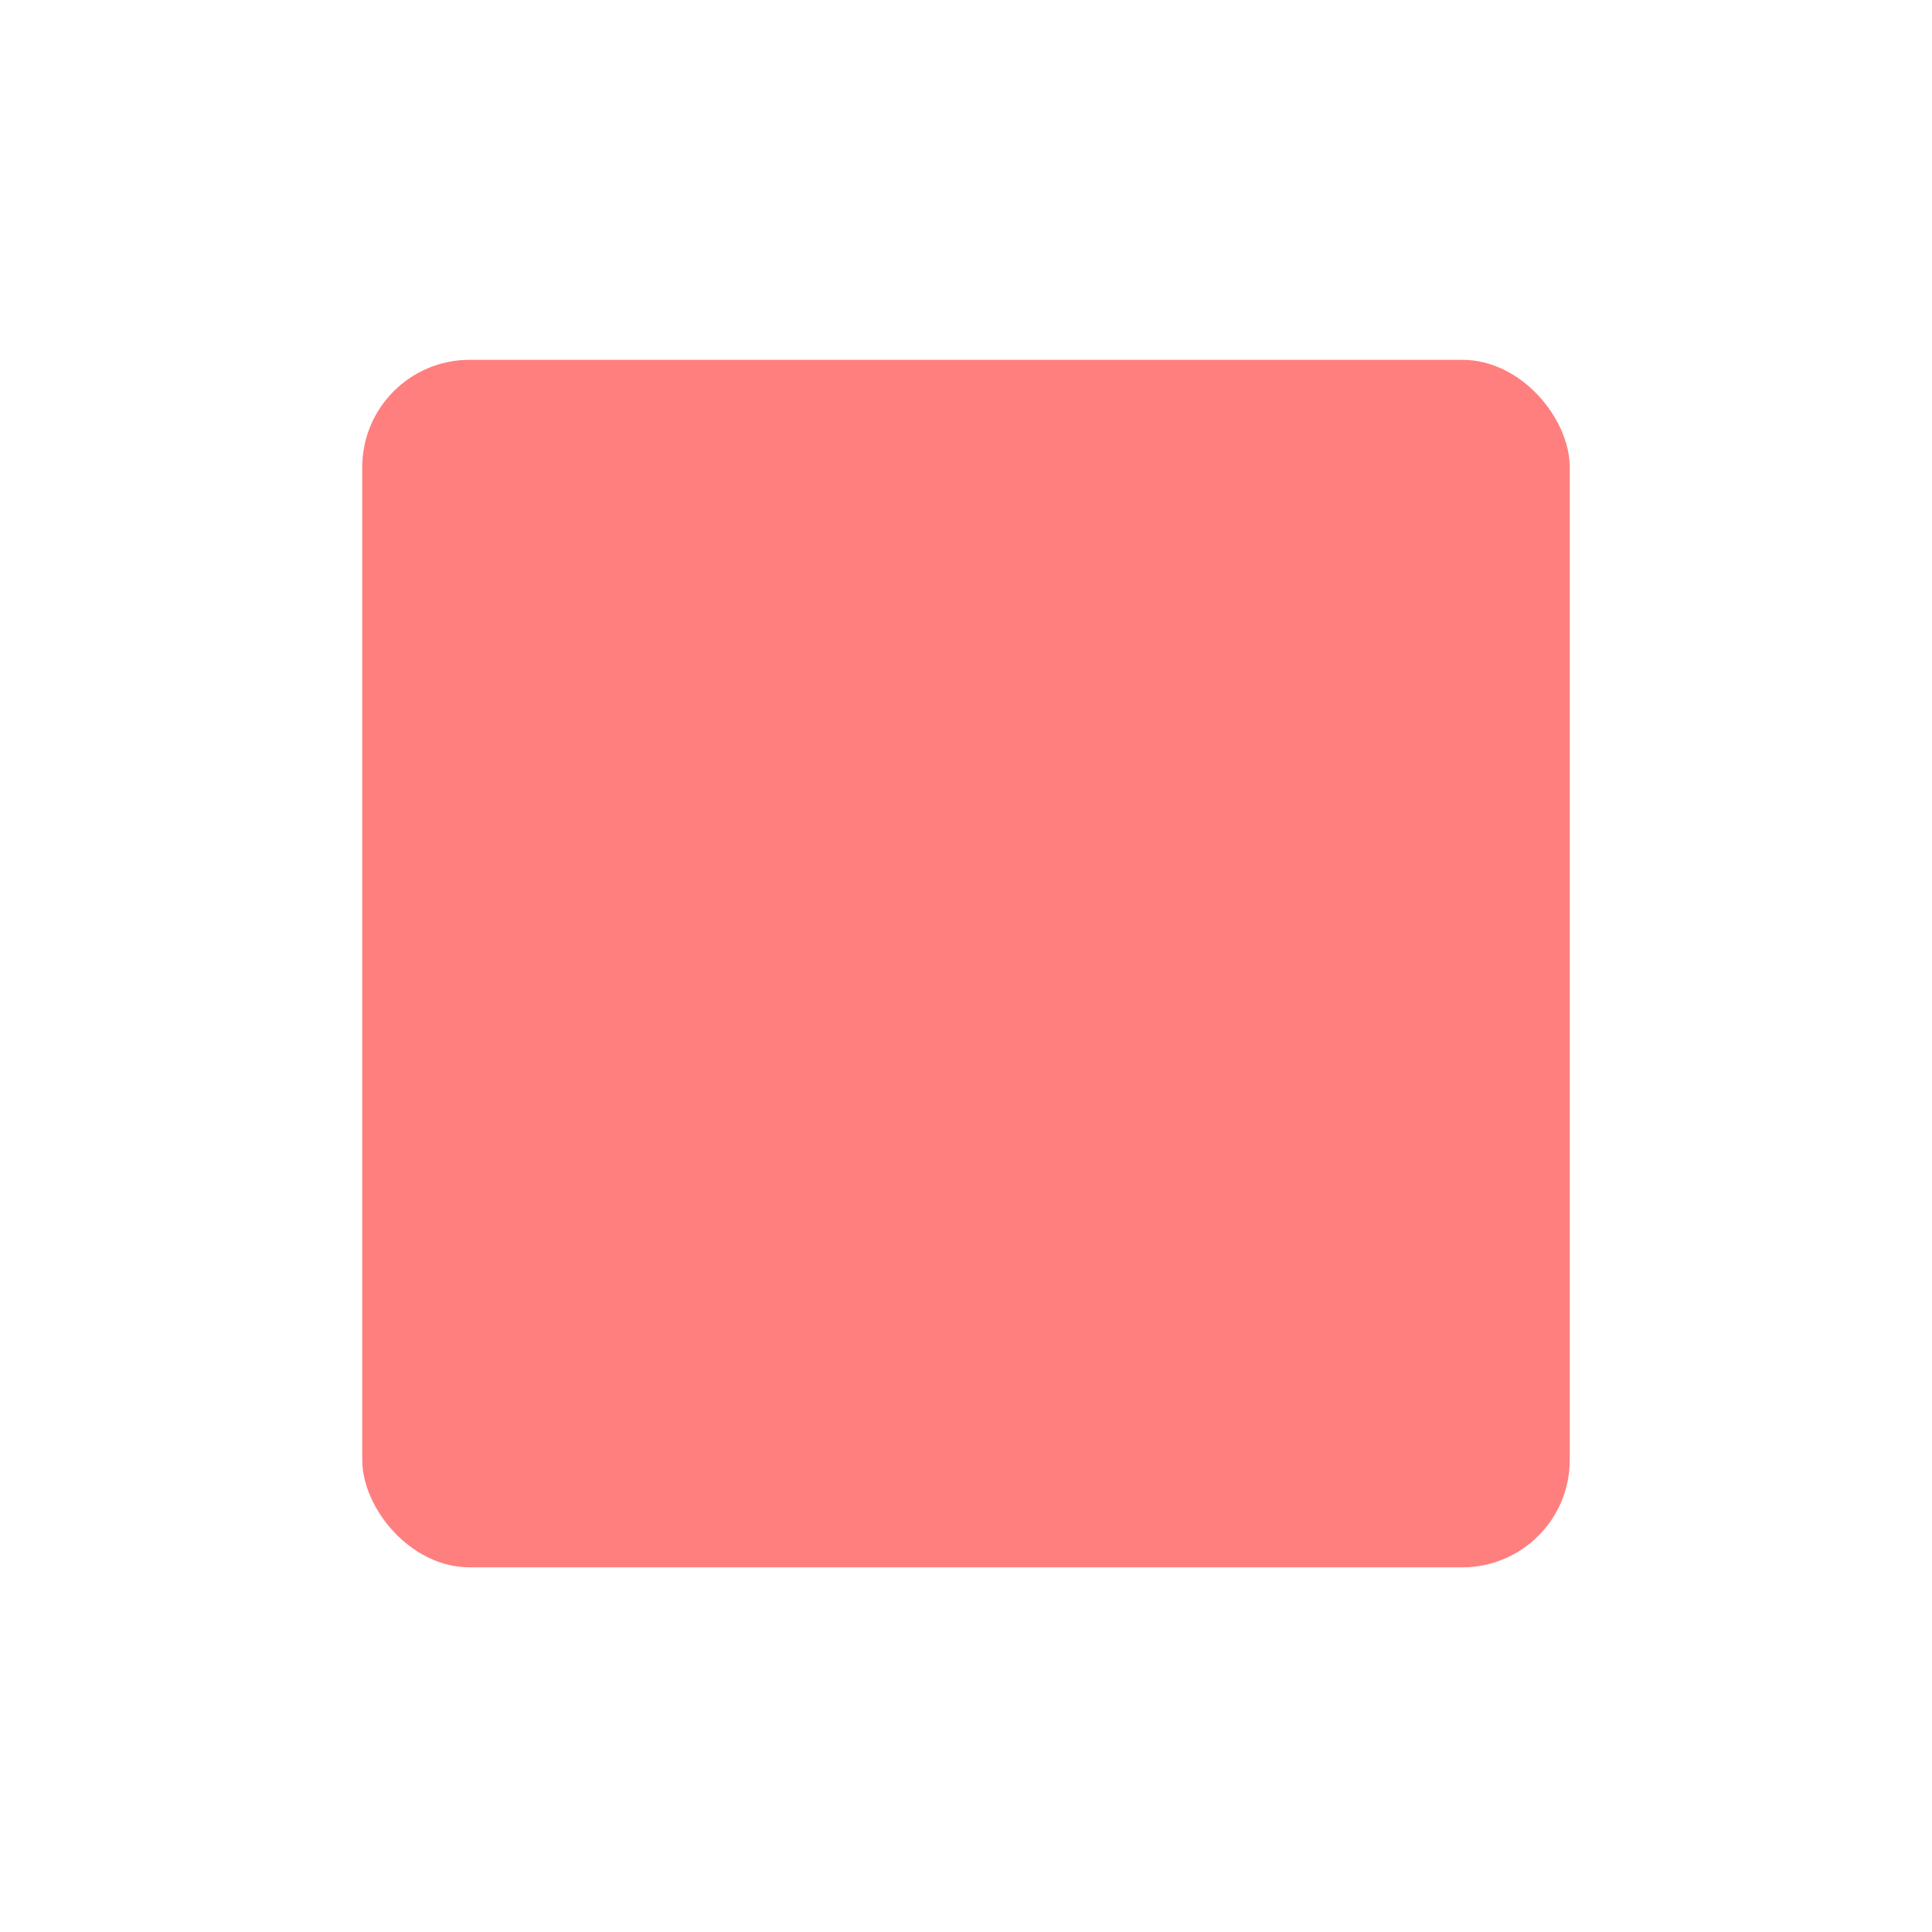 <svg id="NoteCheck" data-name="Layer 1" xmlns="http://www.w3.org/2000/svg" viewBox="0 0 72 72"><defs><style>.cls-1 { fill: currentColor; stroke: currentColor; } .cls-1, .cls-2, .cls-3 { stroke-miterlimit: 10; stroke-width:calc(5 * 1); } .cls-2 {  stroke-linecap: round; } .cls-2, .cls-3 { fill: none; } .cls-3 {  } .cls-4 { opacity: .5; } .cls-5 { fill: red; stroke-width: 0px; }</style></defs><g class="cls-4"><rect class="cls-5" x="13.5" y="13.41" width="45" height="45" rx="4" ry="4"/></g><rect class="cls-2" x="13.5" y="13.41" width="45" height="45" rx="4" ry="4"/><line class="cls-1" x1="22.5" y1="6.41" x2="22.5" y2="19.91"/><line class="cls-1" x1="31.5" y1="6.41" x2="31.5" y2="19.91"/><line class="cls-1" x1="40.5" y1="6.41" x2="40.5" y2="19.91"/><line class="cls-1" x1="49.5" y1="6.41" x2="49.5" y2="19.91"/><polyline class="cls-3" points="27 32.14 34.71 45 45 27"/></svg>